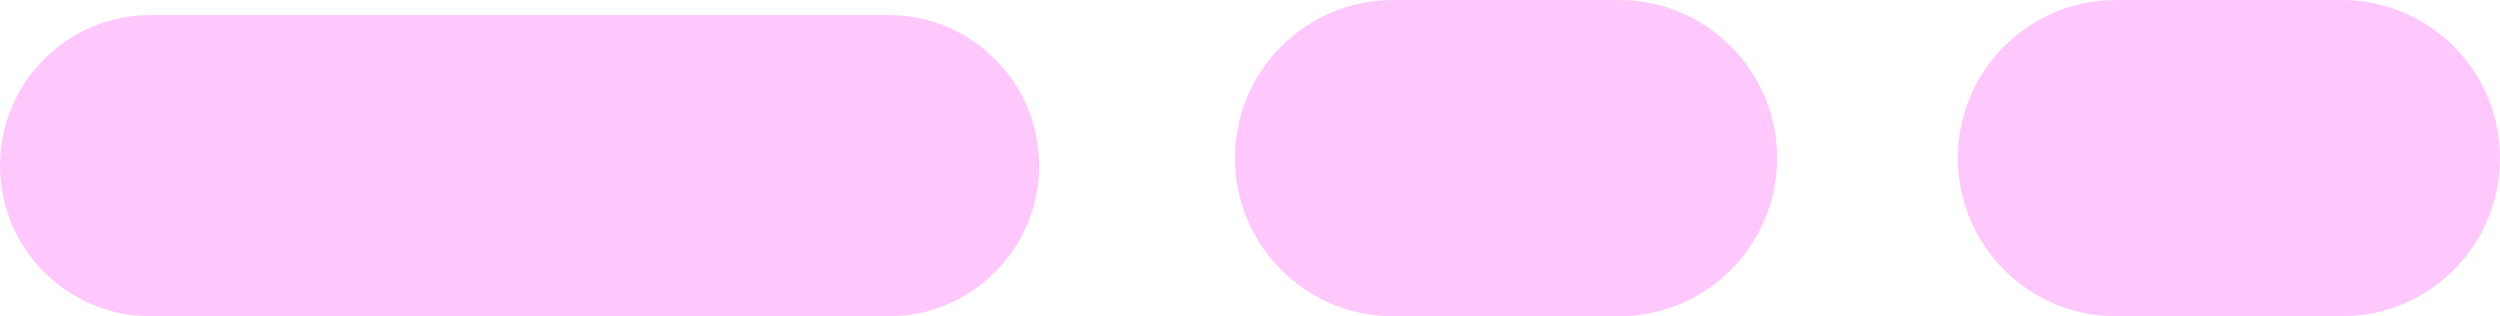 <svg width="166" height="21" viewBox="0 0 166 21" fill="none" xmlns="http://www.w3.org/2000/svg">
<path d="M140.5 21C134.701 21 130 16.299 130 10.5V10.5C130 4.701 134.701 -1.98655e-06 140.5 -1.1131e-06L155.5 1.14619e-06C161.299 2.01964e-06 166 4.701 166 10.5V10.5C166 16.299 161.299 21 155.5 21L140.5 21Z" fill="#FFC8FC"/>
<path d="M92.5 21C86.701 21 82 16.299 82 10.5V10.5C82 4.701 86.701 -1.98655e-06 92.5 -1.1131e-06L107.5 1.14619e-06C113.299 2.01964e-06 118 4.701 118 10.5V10.5C118 16.299 113.299 21 107.5 21L92.5 21Z" fill="#FFC8FC"/>
<path d="M10 21C4.477 21 5.87108e-07 16.523 1.31134e-06 11V11C2.03558e-06 5.477 4.477 1 10 1L59 1C64.523 1 69 5.477 69 11V11C69 16.523 64.523 21 59 21L10 21Z" fill="#FFC8FC"/>
</svg>
